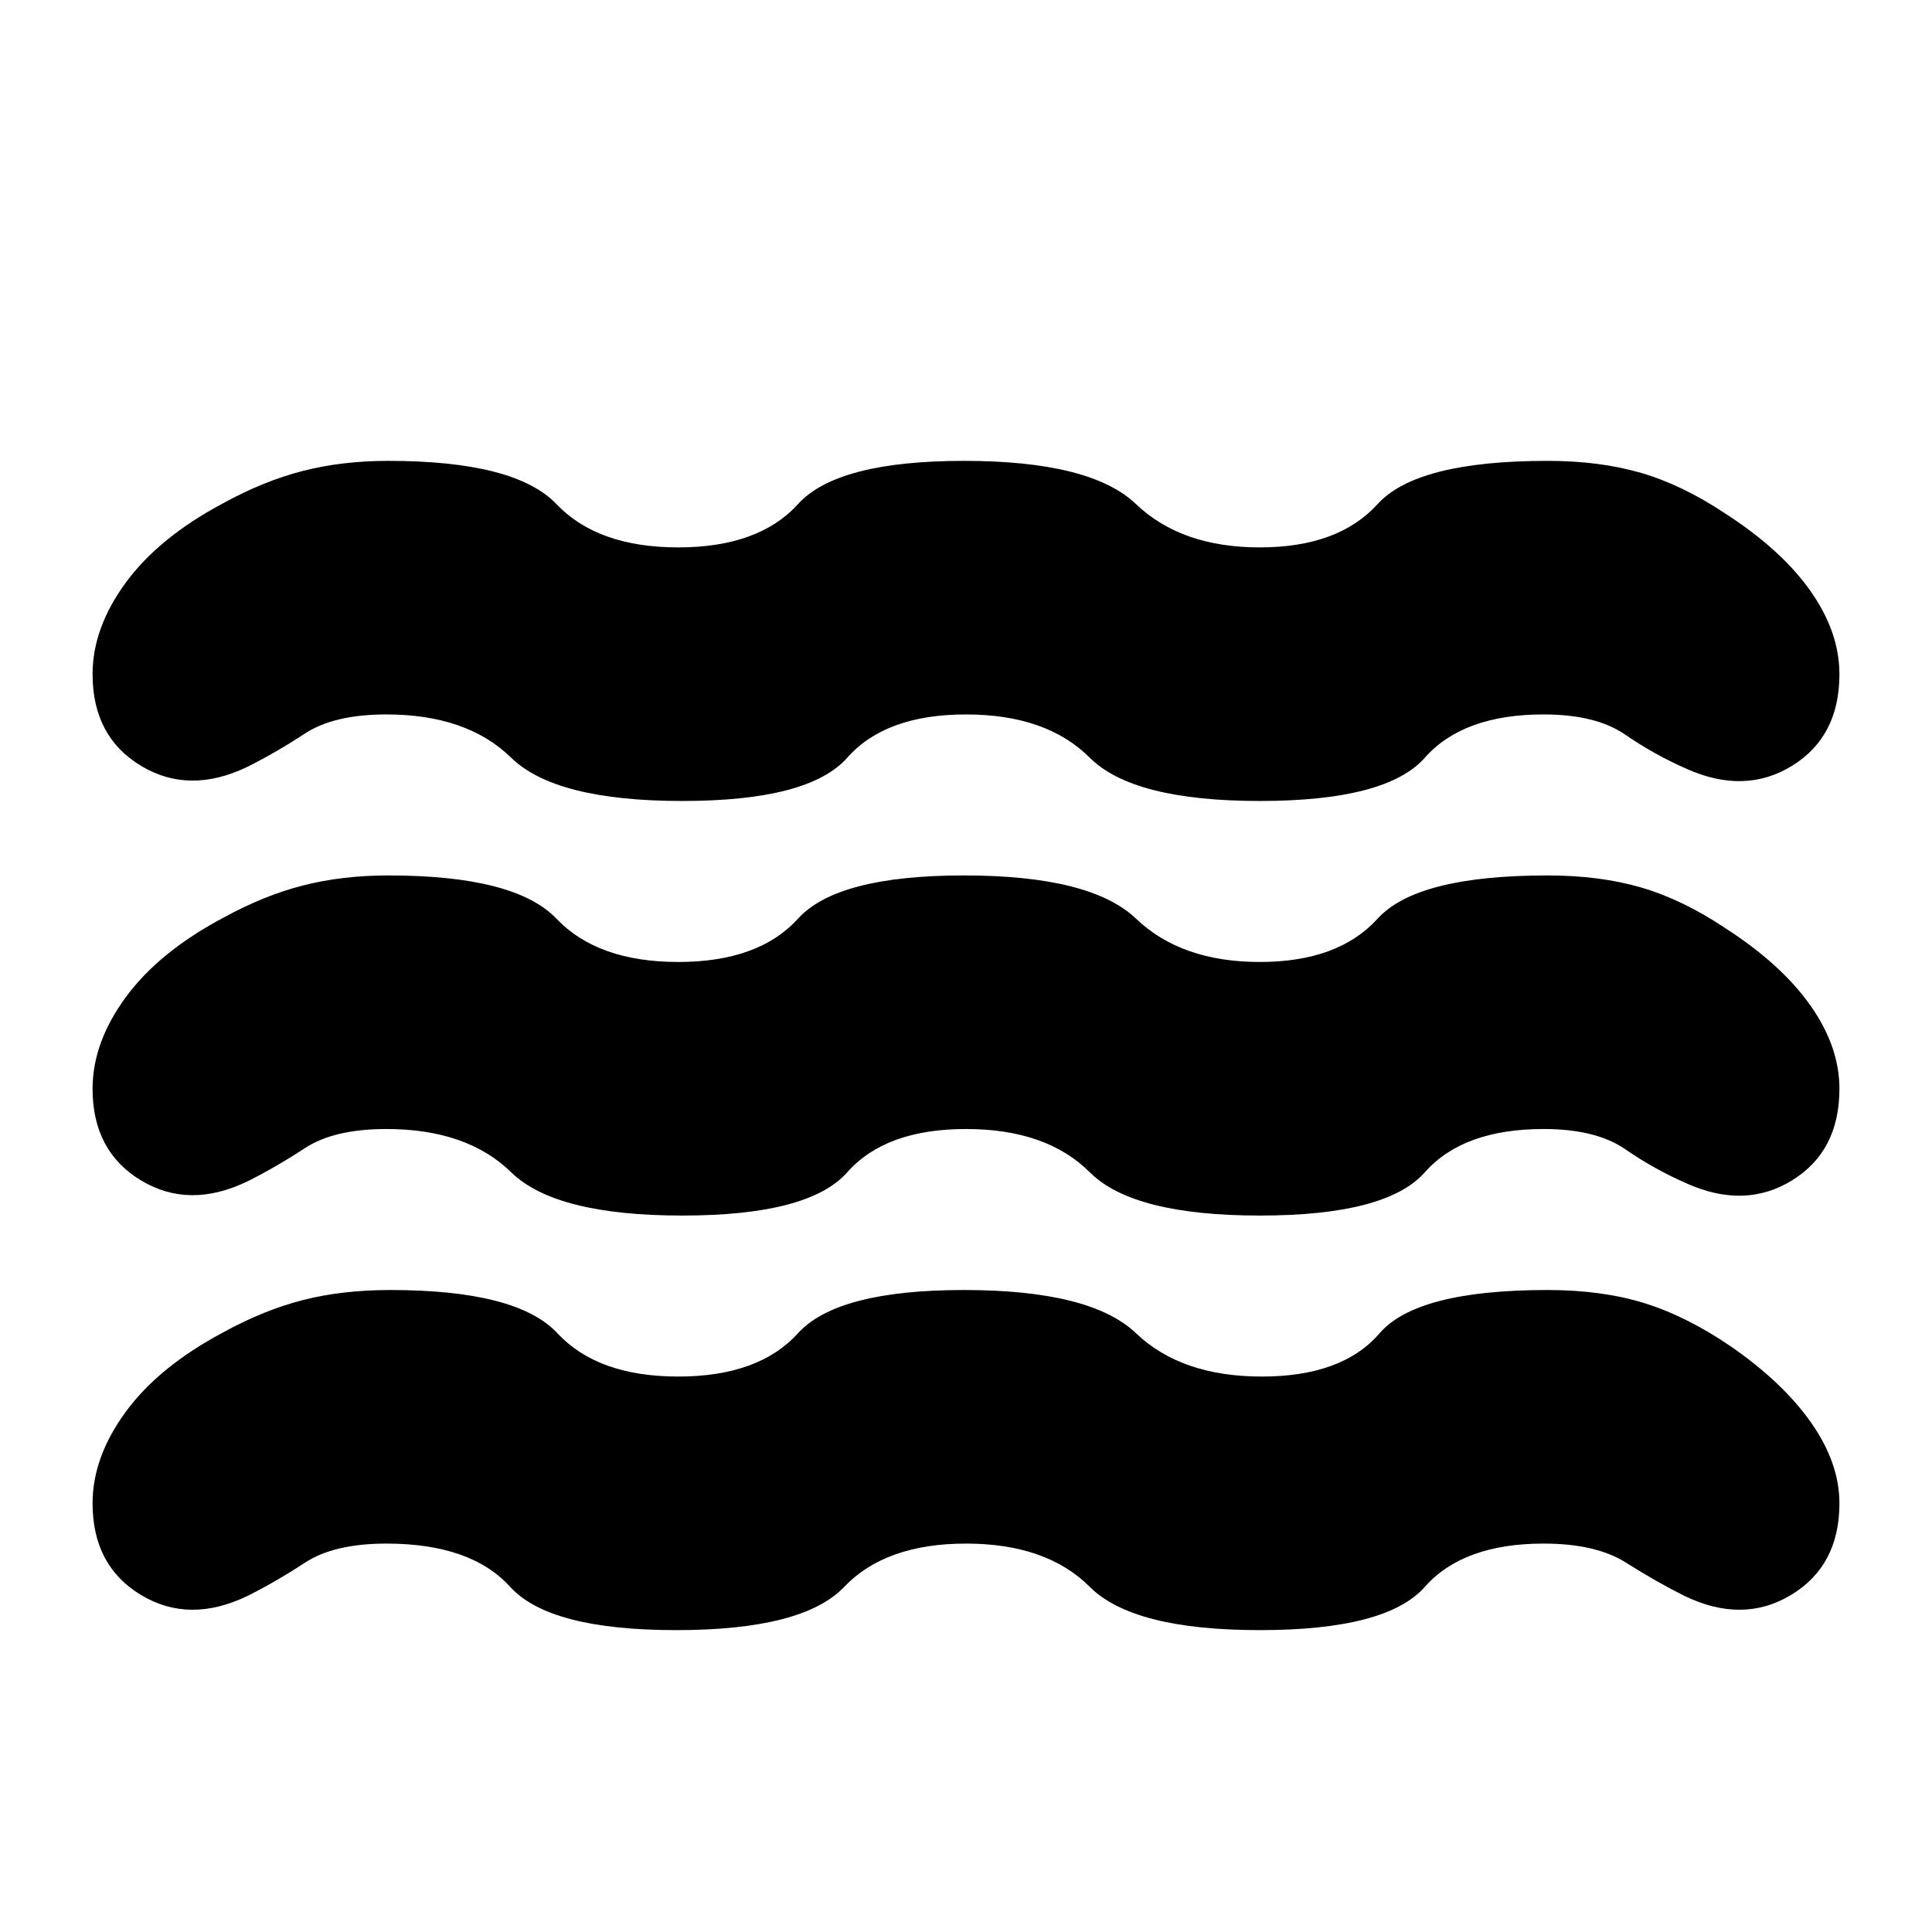 <svg xmlns="http://www.w3.org/2000/svg" height="24" viewBox="0 -960 960 960" width="24"><path d="M192-193q-26 0-40.5 9.5T123-167q-29 14-53-.5T46-213q0-23 16.5-45.5T111-298q20-11 39.5-16t43.5-5q63 0 83 21.5t60 21.5q40 0 59.5-21.5T479-319q63 0 85.5 21.5T627-276q40 0 58.5-21.5T769-319q27 0 48 6.5t43 21.5q26 18 40 38t14 40q0 31-24 45.5t-53 .5q-14-7-29-16.5t-41-9.5q-40 0-59 21.5T626-150q-63 0-84.5-21.5T480-193q-40 0-60.5 21.5T336-150q-63 0-82.5-21.5T192-193Zm0-206q-26 0-40.5 9.5T123-373q-29 14-53-.5T46-419q0-23 16.5-45.5T111-504q20-11 39.5-16t42.5-5q63 0 83.5 21.5T337-482q40 0 59.5-21.5T479-525q63 0 85.5 21.5T626-482q39 0 58.5-21.5T769-525q26 0 46.5 6t41.5 20q28 18 42.5 38.5T914-419q0 31-23.5 45.5T838-372q-16-7-30.5-17T767-399q-40 0-59 21.5T626-356q-63 0-84.5-21.5T480-399q-40 0-59 21.5T339-356q-63 0-85-21.5T192-399Zm0-206q-26 0-40.5 9.5T123-579q-29 14-53-.5T46-625q0-23 16.5-45.5T111-710q20-11 39.5-16t42.5-5q63 0 83.5 21.5T337-688q40 0 59.5-21.5T479-731q63 0 85.5 21.5T626-688q39 0 58.5-21.5T769-731q26 0 46.5 6t41.5 20q28 18 42.5 38.5T914-625q0 31-23.5 45.5T838-578q-16-7-30.5-17T767-605q-40 0-59 21.5T626-562q-63 0-84.5-21.5T480-605q-40 0-59 21.5T339-562q-63 0-85-21.5T192-605Z"/></svg>